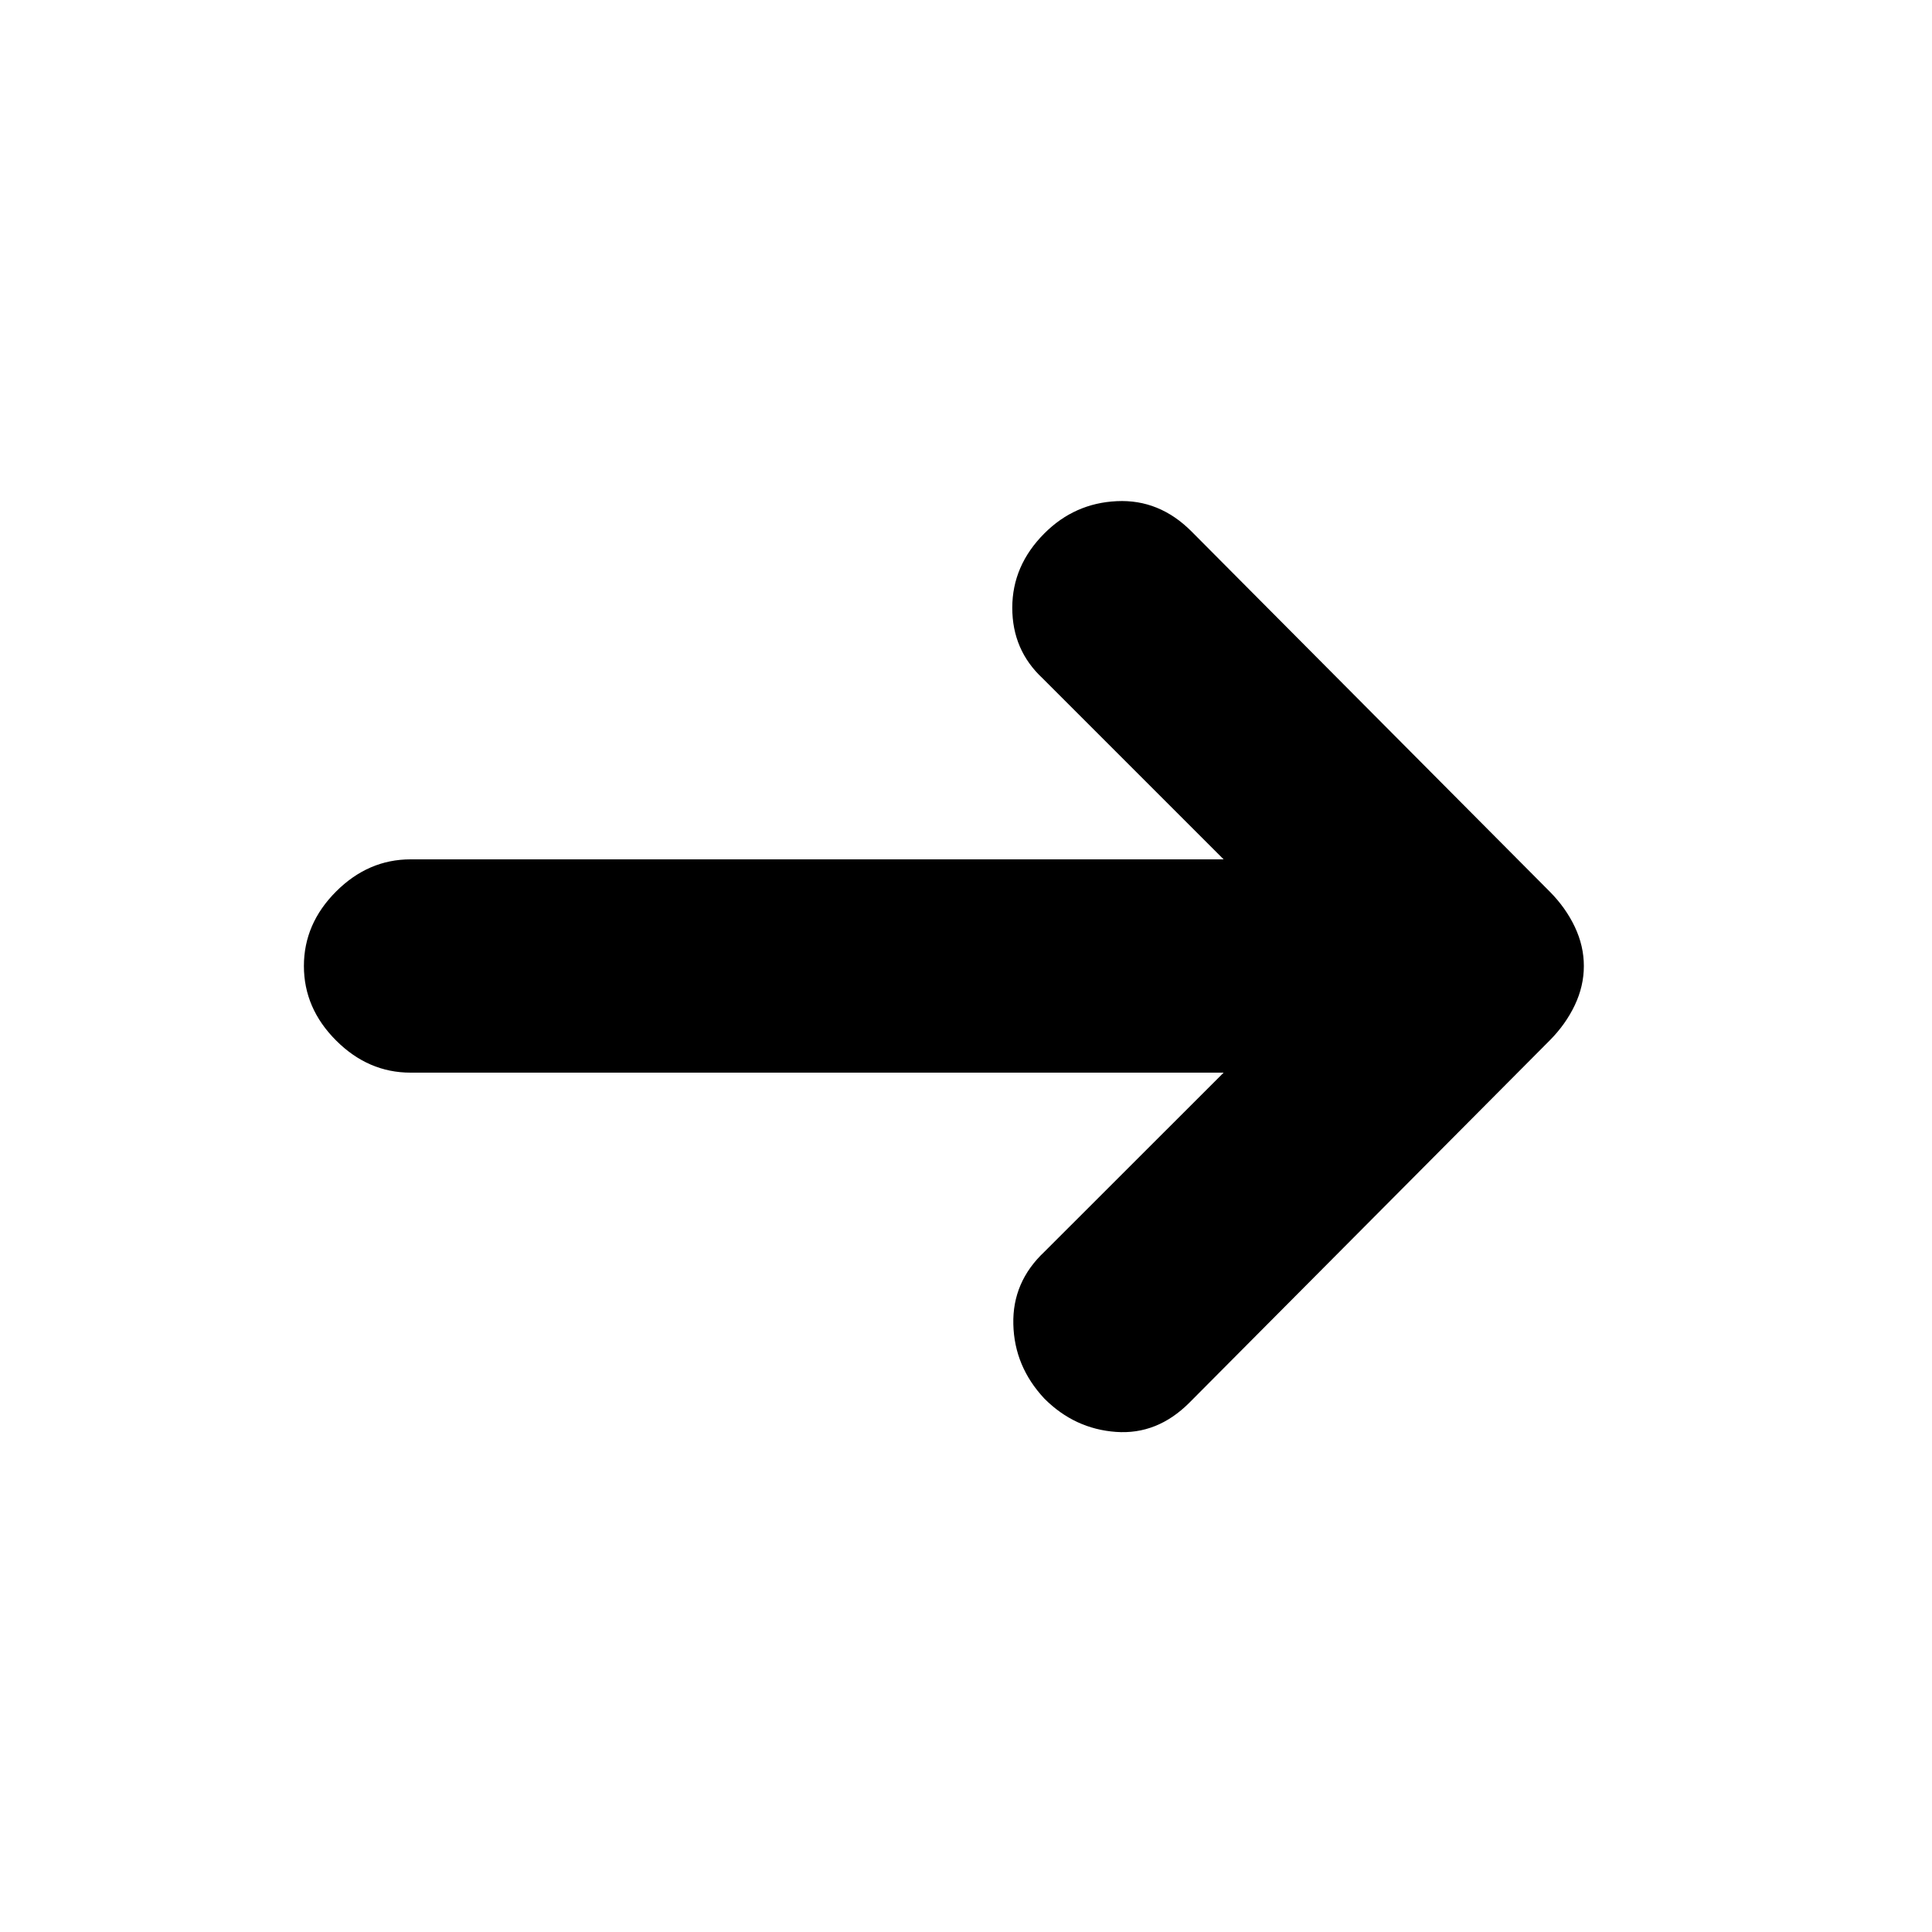<svg xmlns="http://www.w3.org/2000/svg" height="20" width="20"><path d="M10.812 14.479q-.312-.333-.322-.771-.011-.437.322-.75l1.855-1.854H4.25q-.438 0-.771-.333T3.146 10q0-.438.333-.771t.771-.333h8.417l-1.875-1.875q-.313-.292-.313-.729 0-.438.333-.771.313-.313.75-.333.438-.021.771.312l3.709 3.729q.166.167.26.365.094.198.094.406 0 .208-.094.406-.094.198-.26.365l-3.73 3.75q-.333.333-.76.302-.427-.031-.74-.344Z"/></svg>